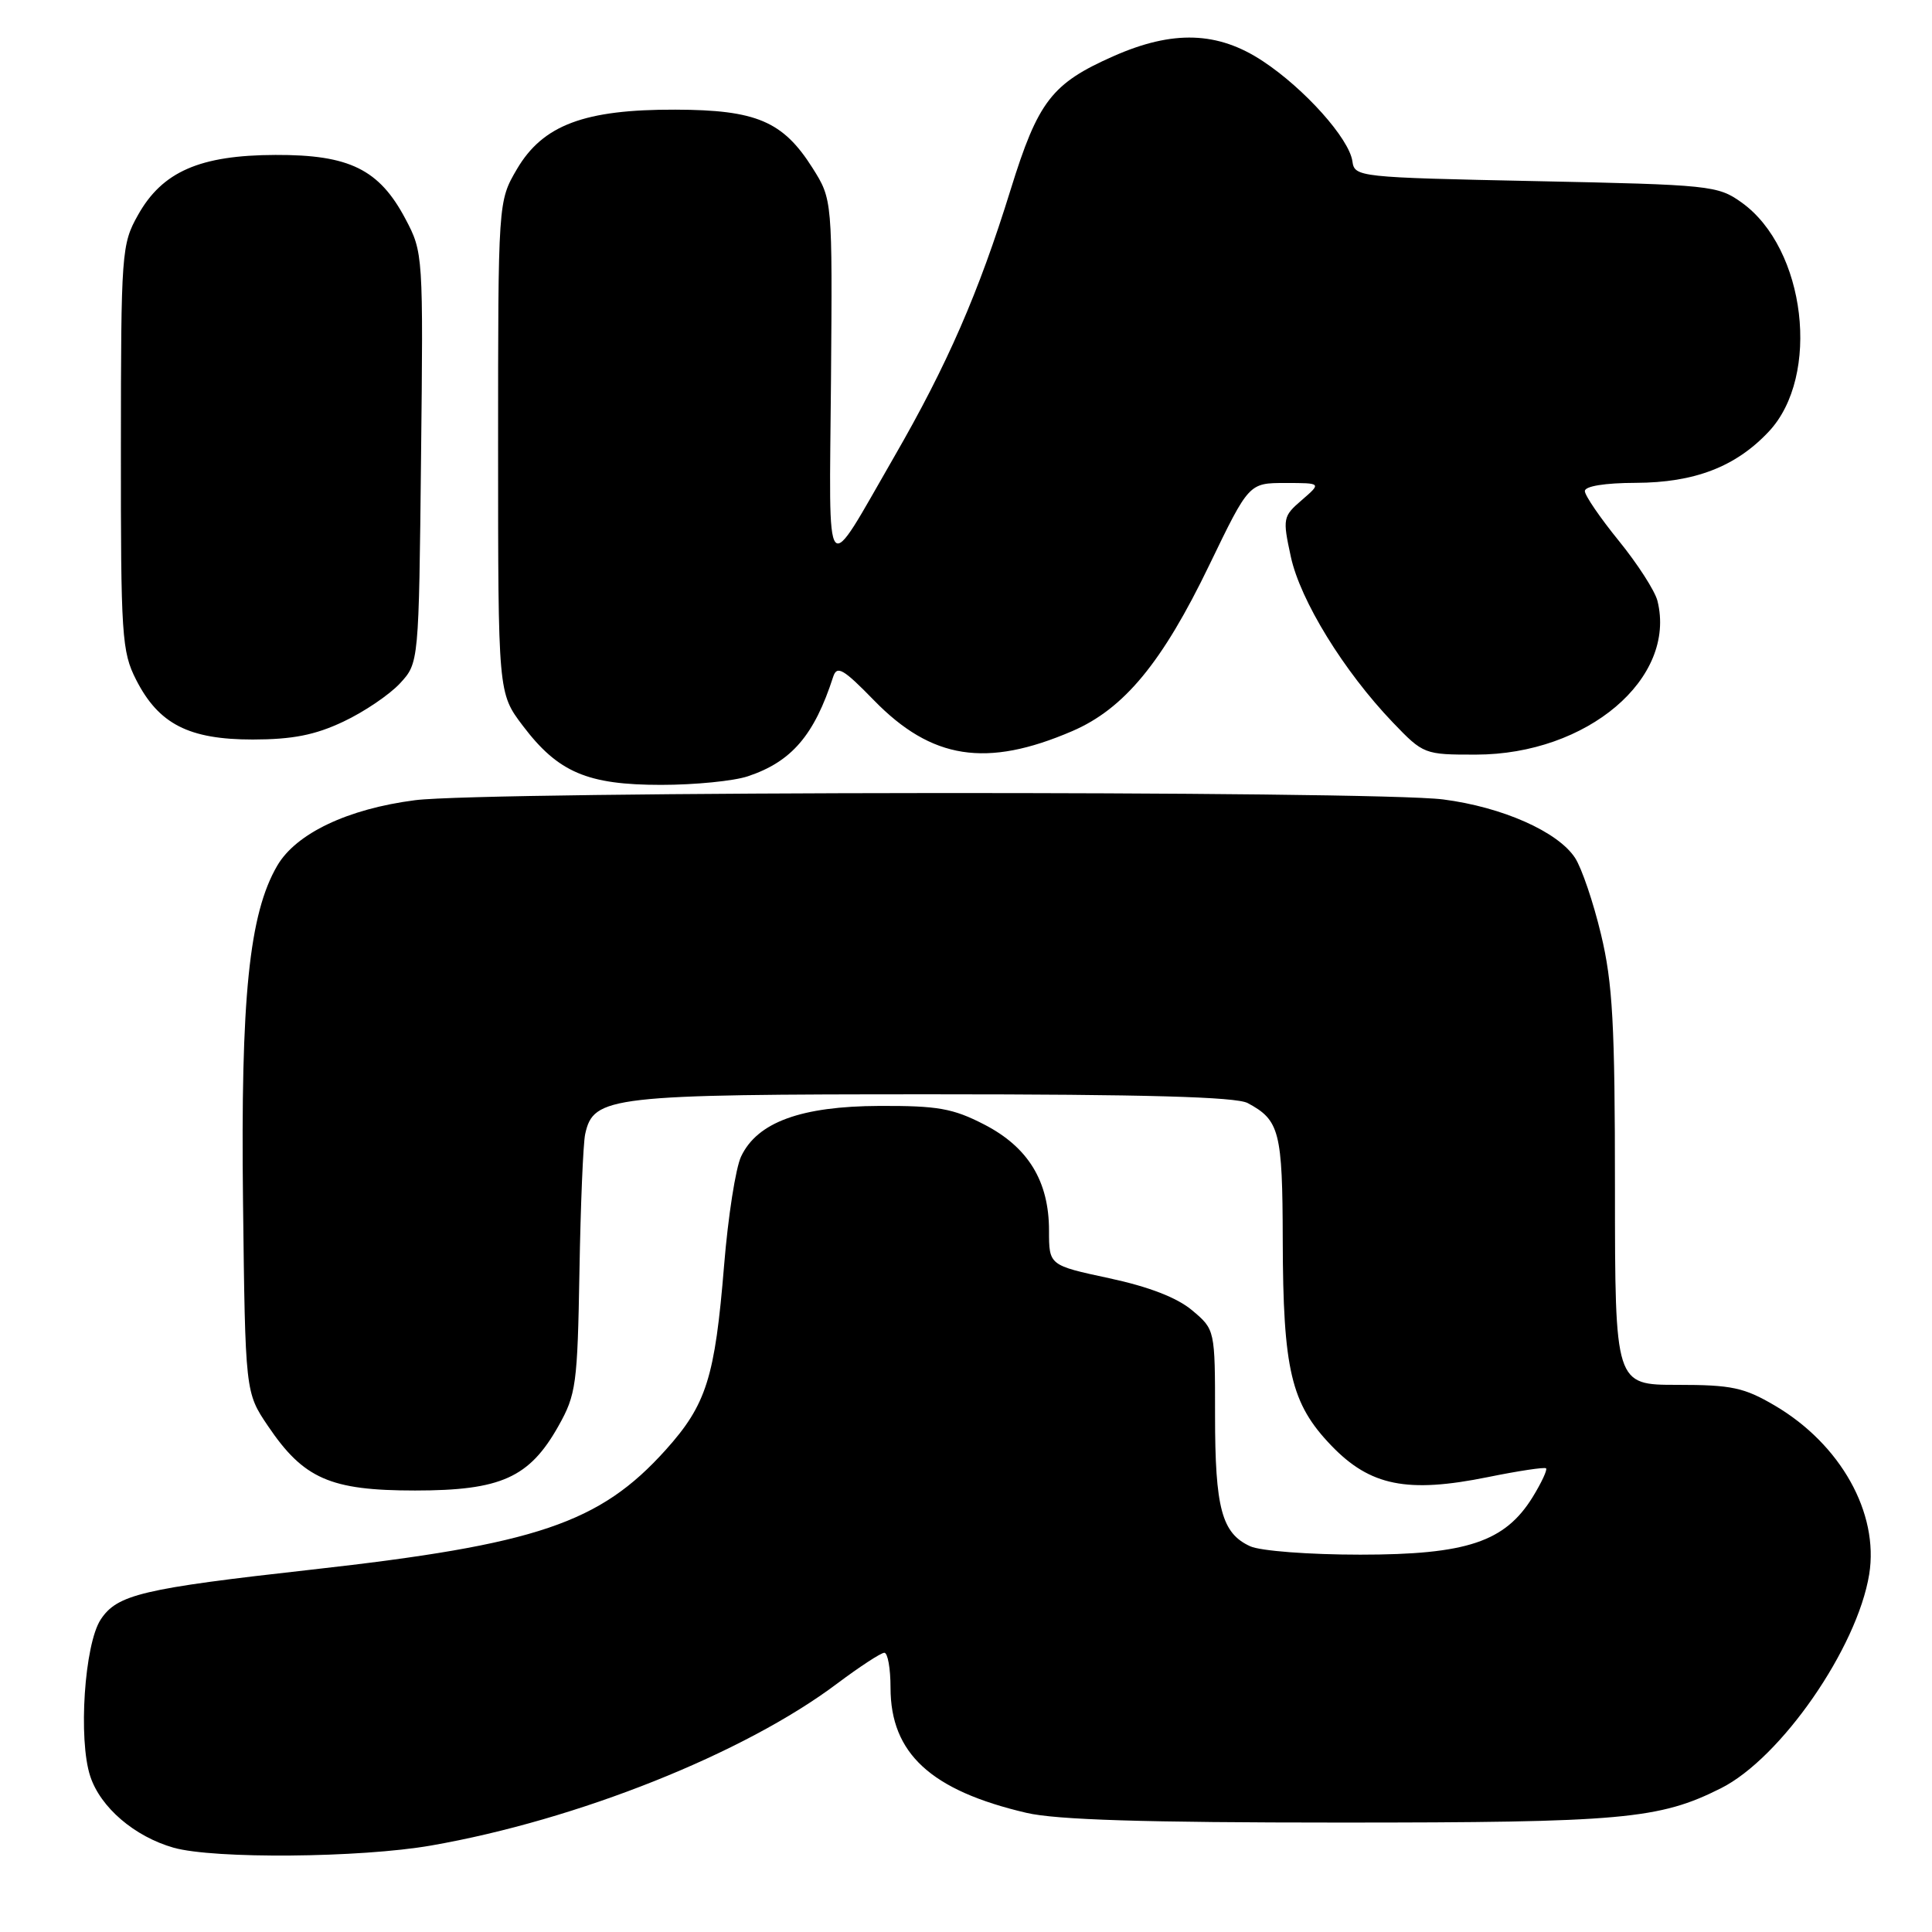 <?xml version="1.0" encoding="UTF-8" standalone="no"?>
<!DOCTYPE svg PUBLIC "-//W3C//DTD SVG 1.1//EN" "http://www.w3.org/Graphics/SVG/1.1/DTD/svg11.dtd" >
<svg xmlns="http://www.w3.org/2000/svg" xmlns:xlink="http://www.w3.org/1999/xlink" version="1.1" viewBox="0 0 256 256">
 <g >
 <path fill="currentColor"
d=" M 57.13 244.54 C 76.50 241.16 98.62 232.34 110.93 223.08 C 113.92 220.84 116.73 219.00 117.18 219.00 C 117.63 219.00 118.00 221.08 118.00 223.63 C 118.00 232.33 123.34 237.25 136.00 240.21 C 139.95 241.14 151.65 241.50 177.50 241.50 C 214.97 241.50 219.85 241.06 228.02 236.96 C 235.98 232.97 246.09 218.37 247.68 208.60 C 248.99 200.49 243.90 191.38 235.18 186.25 C 231.10 183.85 229.45 183.50 222.25 183.50 C 214.00 183.50 214.00 183.50 213.99 157.50 C 213.99 135.72 213.69 130.25 212.14 123.80 C 211.13 119.57 209.58 115.01 208.70 113.67 C 206.43 110.20 199.07 106.94 191.23 105.93 C 182.01 104.74 64.31 104.83 55.00 106.03 C 46.07 107.18 39.24 110.43 36.74 114.70 C 33.01 121.09 31.88 132.16 32.20 159.17 C 32.50 184.50 32.50 184.50 35.50 188.94 C 40.23 195.95 43.76 197.50 55.00 197.50 C 66.38 197.50 70.15 195.80 74.00 188.95 C 76.34 184.79 76.52 183.44 76.78 168.50 C 76.93 159.70 77.27 151.50 77.54 150.27 C 78.64 145.25 80.78 145.00 123.52 145.00 C 151.72 145.00 163.76 145.34 165.32 146.16 C 169.55 148.42 169.94 149.92 169.97 164.31 C 170.01 181.53 171.06 185.99 176.41 191.55 C 181.55 196.90 186.47 197.89 197.17 195.72 C 201.20 194.90 204.66 194.38 204.86 194.56 C 205.06 194.74 204.26 196.46 203.08 198.38 C 199.41 204.31 194.35 206.00 180.23 206.00 C 173.47 206.00 167.02 205.51 165.66 204.89 C 161.89 203.17 161.00 199.85 161.00 187.54 C 161.00 176.18 161.00 176.18 157.97 173.63 C 155.98 171.95 152.24 170.50 146.97 169.37 C 139.00 167.66 139.00 167.66 139.00 163.06 C 139.00 156.52 136.24 152.00 130.41 149.00 C 126.26 146.86 124.24 146.51 116.53 146.54 C 106.14 146.58 100.35 148.70 98.20 153.24 C 97.48 154.75 96.47 161.23 95.95 167.63 C 94.73 182.55 93.61 186.11 88.20 192.13 C 79.47 201.83 71.14 204.65 41.33 207.98 C 18.84 210.49 15.52 211.28 13.34 214.60 C 11.19 217.88 10.35 230.50 11.96 235.37 C 13.32 239.50 17.82 243.35 23.00 244.83 C 28.34 246.34 47.72 246.18 57.13 244.54 Z  M 99.10 102.86 C 104.89 100.93 107.90 97.42 110.40 89.68 C 110.90 88.14 111.73 88.61 115.79 92.78 C 123.44 100.64 130.70 101.77 142.07 96.88 C 148.95 93.92 154.01 87.79 160.25 74.85 C 165.49 64.00 165.49 64.00 170.30 64.00 C 175.11 64.00 175.11 64.00 172.51 66.25 C 169.99 68.42 169.94 68.68 171.04 73.76 C 172.29 79.56 178.07 88.95 184.56 95.73 C 188.61 99.95 188.73 100.00 195.58 99.99 C 210.31 99.97 222.20 89.89 219.62 79.61 C 219.28 78.28 216.98 74.71 214.51 71.67 C 212.03 68.62 210.00 65.65 210.00 65.07 C 210.00 64.42 212.65 63.99 216.75 63.98 C 224.54 63.95 230.00 61.85 234.37 57.19 C 241.29 49.83 239.29 32.91 230.77 26.83 C 227.62 24.58 226.64 24.48 203.50 24.00 C 179.94 23.51 179.49 23.46 179.20 21.37 C 178.77 18.36 172.87 11.76 167.33 8.10 C 161.38 4.16 155.42 3.96 147.55 7.44 C 139.36 11.06 137.55 13.40 133.91 25.14 C 129.68 38.80 125.52 48.33 118.50 60.50 C 109.09 76.81 109.88 77.76 110.11 50.47 C 110.30 26.44 110.30 26.44 107.66 22.25 C 103.75 16.07 100.22 14.56 89.50 14.53 C 77.44 14.49 71.93 16.56 68.49 22.42 C 66.00 26.68 66.00 26.68 66.00 59.26 C 66.00 91.84 66.00 91.84 69.28 96.17 C 73.95 102.34 77.82 104.00 87.60 104.00 C 92.06 104.00 97.23 103.49 99.10 102.86 Z  M 45.50 95.62 C 48.25 94.33 51.62 92.04 53.00 90.55 C 55.50 87.84 55.50 87.84 55.79 60.66 C 56.09 33.73 56.07 33.44 53.72 29.00 C 50.25 22.44 46.29 20.49 36.50 20.53 C 26.48 20.56 21.50 22.74 18.28 28.50 C 16.11 32.36 16.03 33.41 16.02 59.29 C 16.00 84.30 16.14 86.35 18.04 90.08 C 21.03 95.95 25.03 97.99 33.50 97.99 C 38.76 97.98 41.74 97.40 45.50 95.62 Z "/>
</g>
</svg>